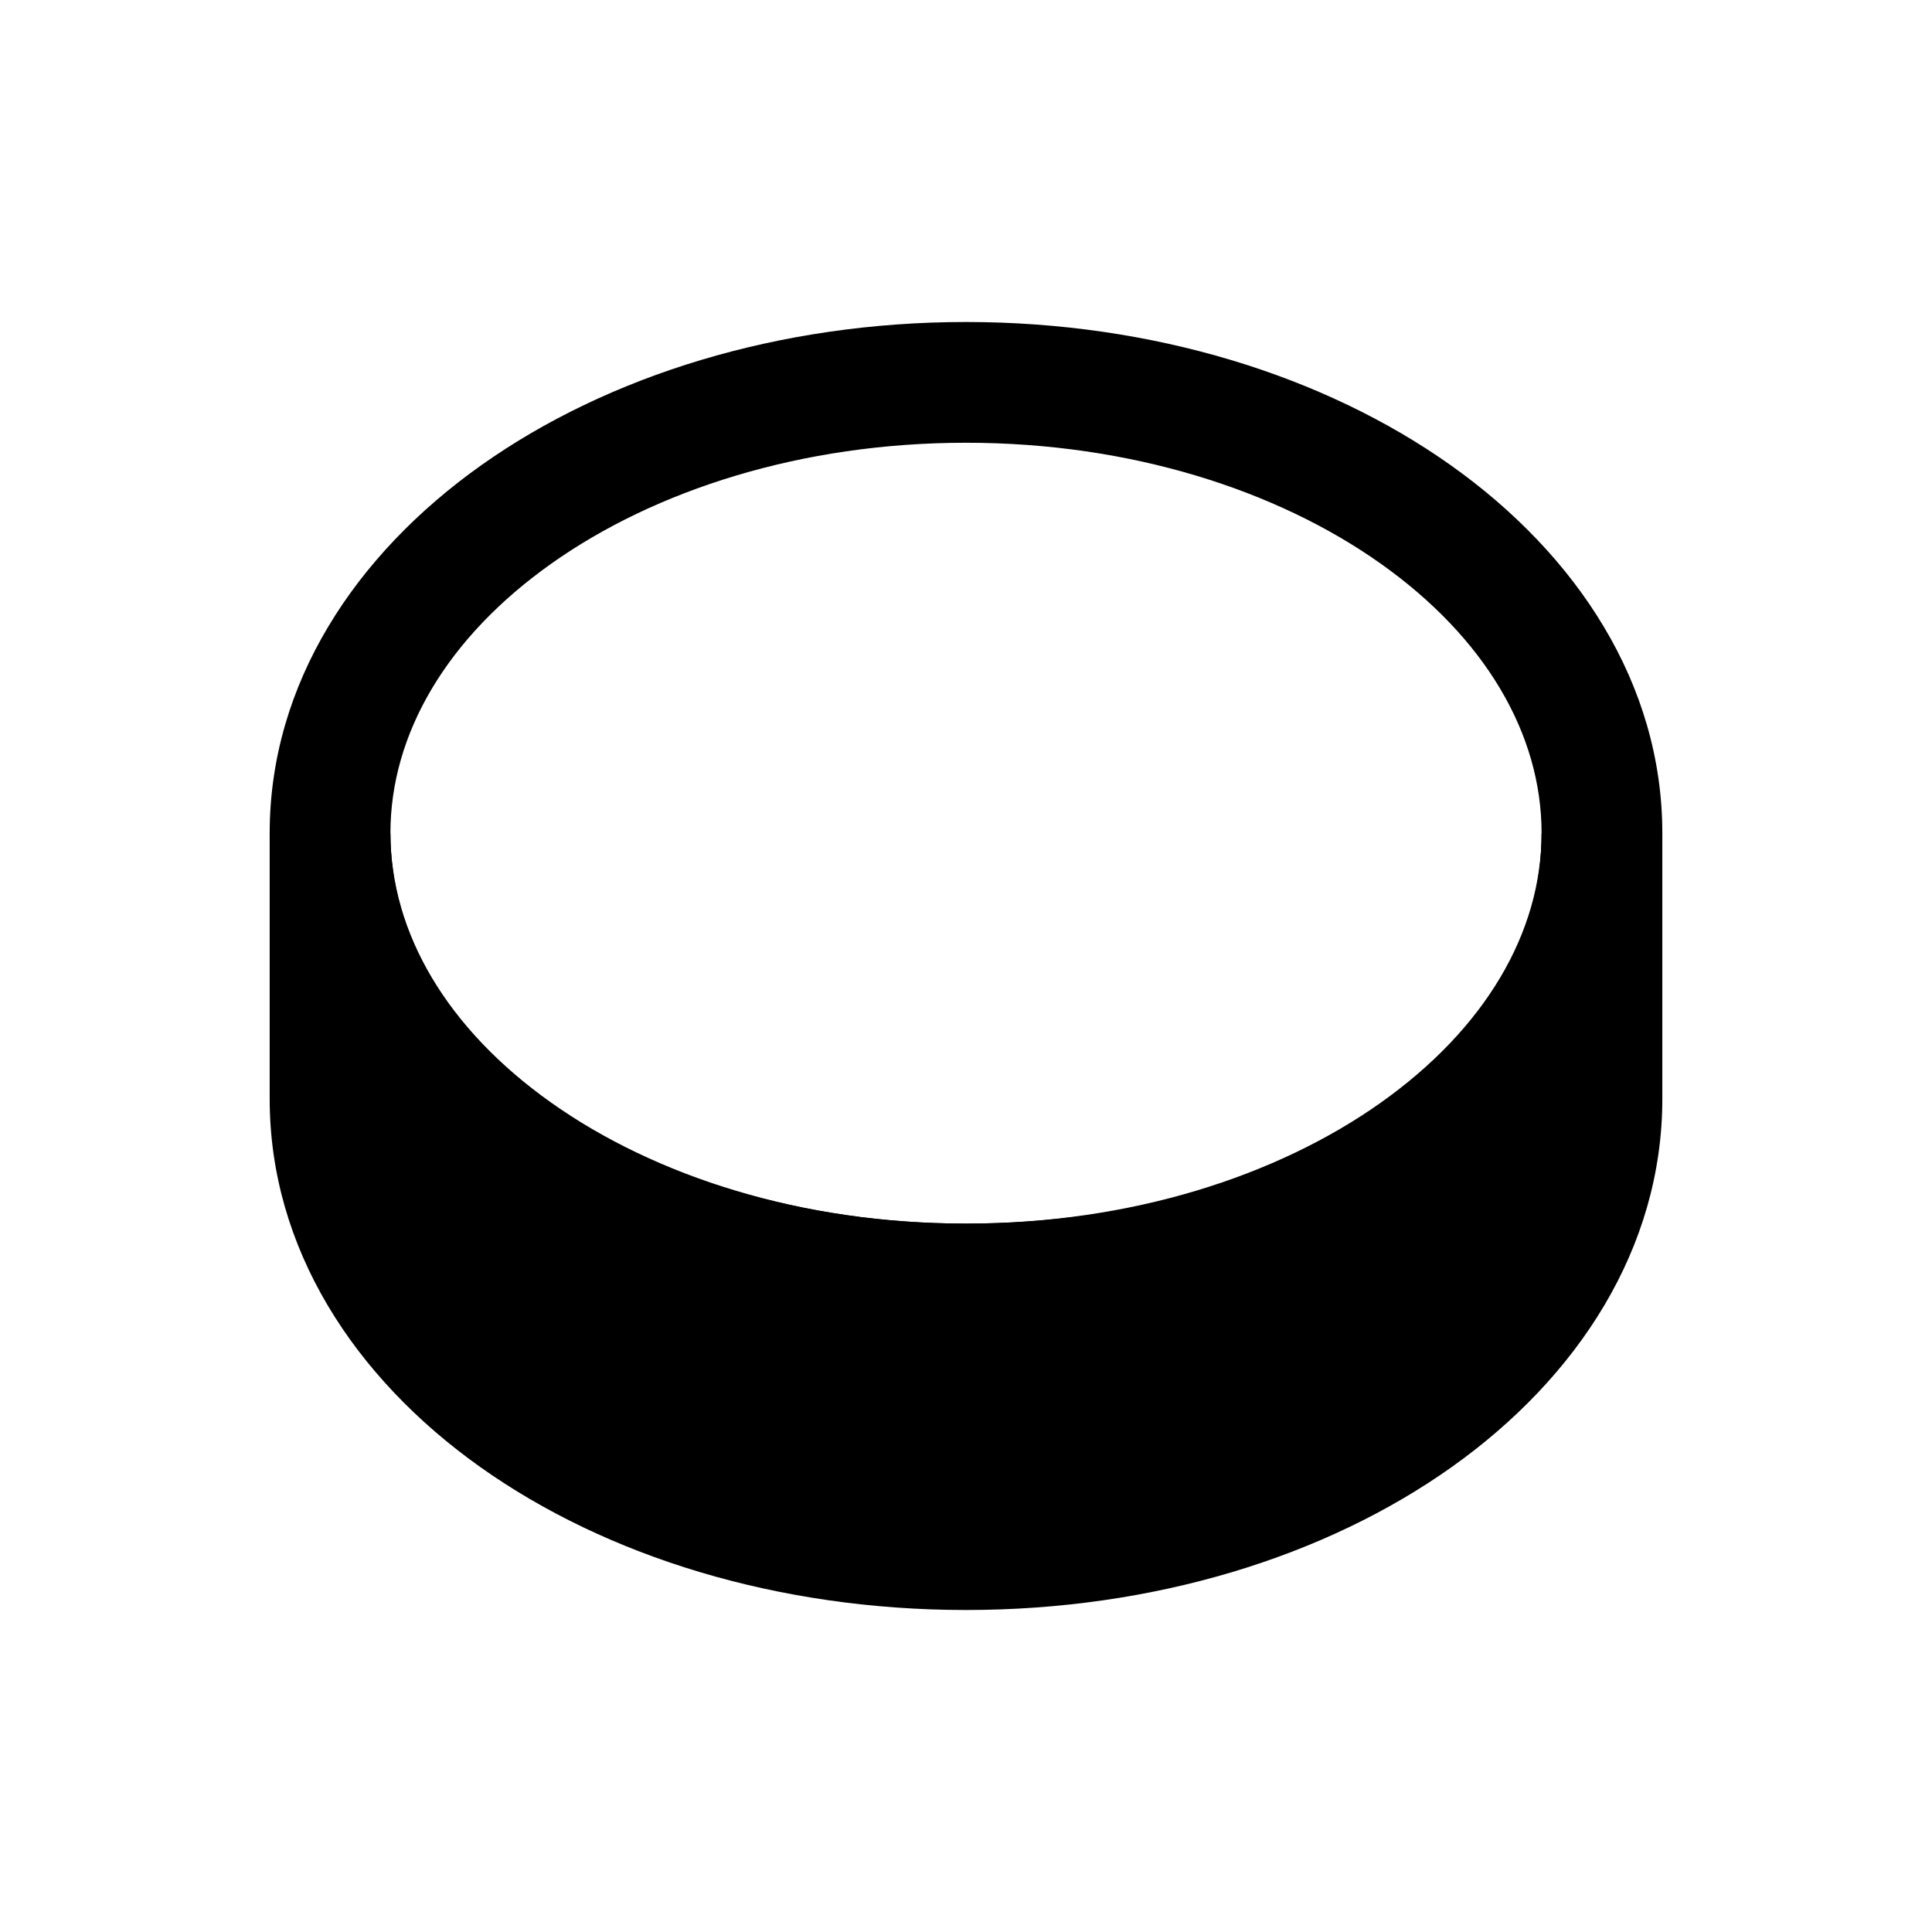 <svg width="24" height="24" viewBox="0 0 24 24" fill="none" xmlns="http://www.w3.org/2000/svg">
<path fill-rule="evenodd" clip-rule="evenodd" d="M6.848 7.002C5.557 7.917 4.85 9.111 4.85 10.35C4.85 11.589 5.557 12.783 6.848 13.698C8.136 14.611 9.956 15.2 12 15.2C14.044 15.2 15.864 14.611 17.152 13.698C18.443 12.783 19.15 11.589 19.15 10.35C19.15 9.111 18.443 7.917 17.152 7.002C15.864 6.089 14.044 5.5 12 5.5C9.956 5.5 8.136 6.089 6.848 7.002ZM5.98 5.778C7.551 4.665 9.681 4 12 4C14.319 4 16.449 4.665 18.02 5.778C19.589 6.89 20.65 8.496 20.65 10.35C20.65 12.204 19.589 13.81 18.02 14.922C16.449 16.035 14.319 16.7 12 16.7C9.681 16.7 7.551 16.035 5.98 14.922C4.411 13.81 3.35 12.204 3.35 10.35C3.35 8.496 4.411 6.89 5.98 5.778Z" fill="black"/>
<path d="M19.9 10.35V13.65C19.9 16.75 16.4 19.25 12 19.25C7.6 19.25 4.1 16.75 4.1 13.65V10.35C4.1 13.45 7.6 15.95 12 15.95C16.4 15.95 19.9 13.55 19.9 10.35Z" fill="black"/>
<path fill-rule="evenodd" clip-rule="evenodd" d="M3.35 10.35V13.65C3.35 15.505 4.399 17.111 5.966 18.224C7.533 19.337 9.664 20 12 20C14.336 20 16.467 19.337 18.034 18.224C19.601 17.111 20.65 15.505 20.65 13.65V10.35H19.15C19.15 11.65 18.445 12.841 17.169 13.736C15.89 14.634 14.071 15.2 12 15.2C9.936 15.2 8.117 14.612 6.834 13.701C5.551 12.789 4.85 11.595 4.85 10.35H3.35ZM19.13 14.017C18.804 14.364 18.435 14.68 18.031 14.964C16.46 16.066 14.329 16.7 12 16.7C9.664 16.7 7.533 16.038 5.966 14.924C5.561 14.637 5.191 14.316 4.865 13.968C4.974 15.097 5.661 16.167 6.834 17.001C8.117 17.912 9.936 18.5 12 18.5C14.065 18.5 15.883 17.912 17.166 17.001C18.322 16.179 19.006 15.129 19.13 14.017Z" fill="black"/>
</svg>

